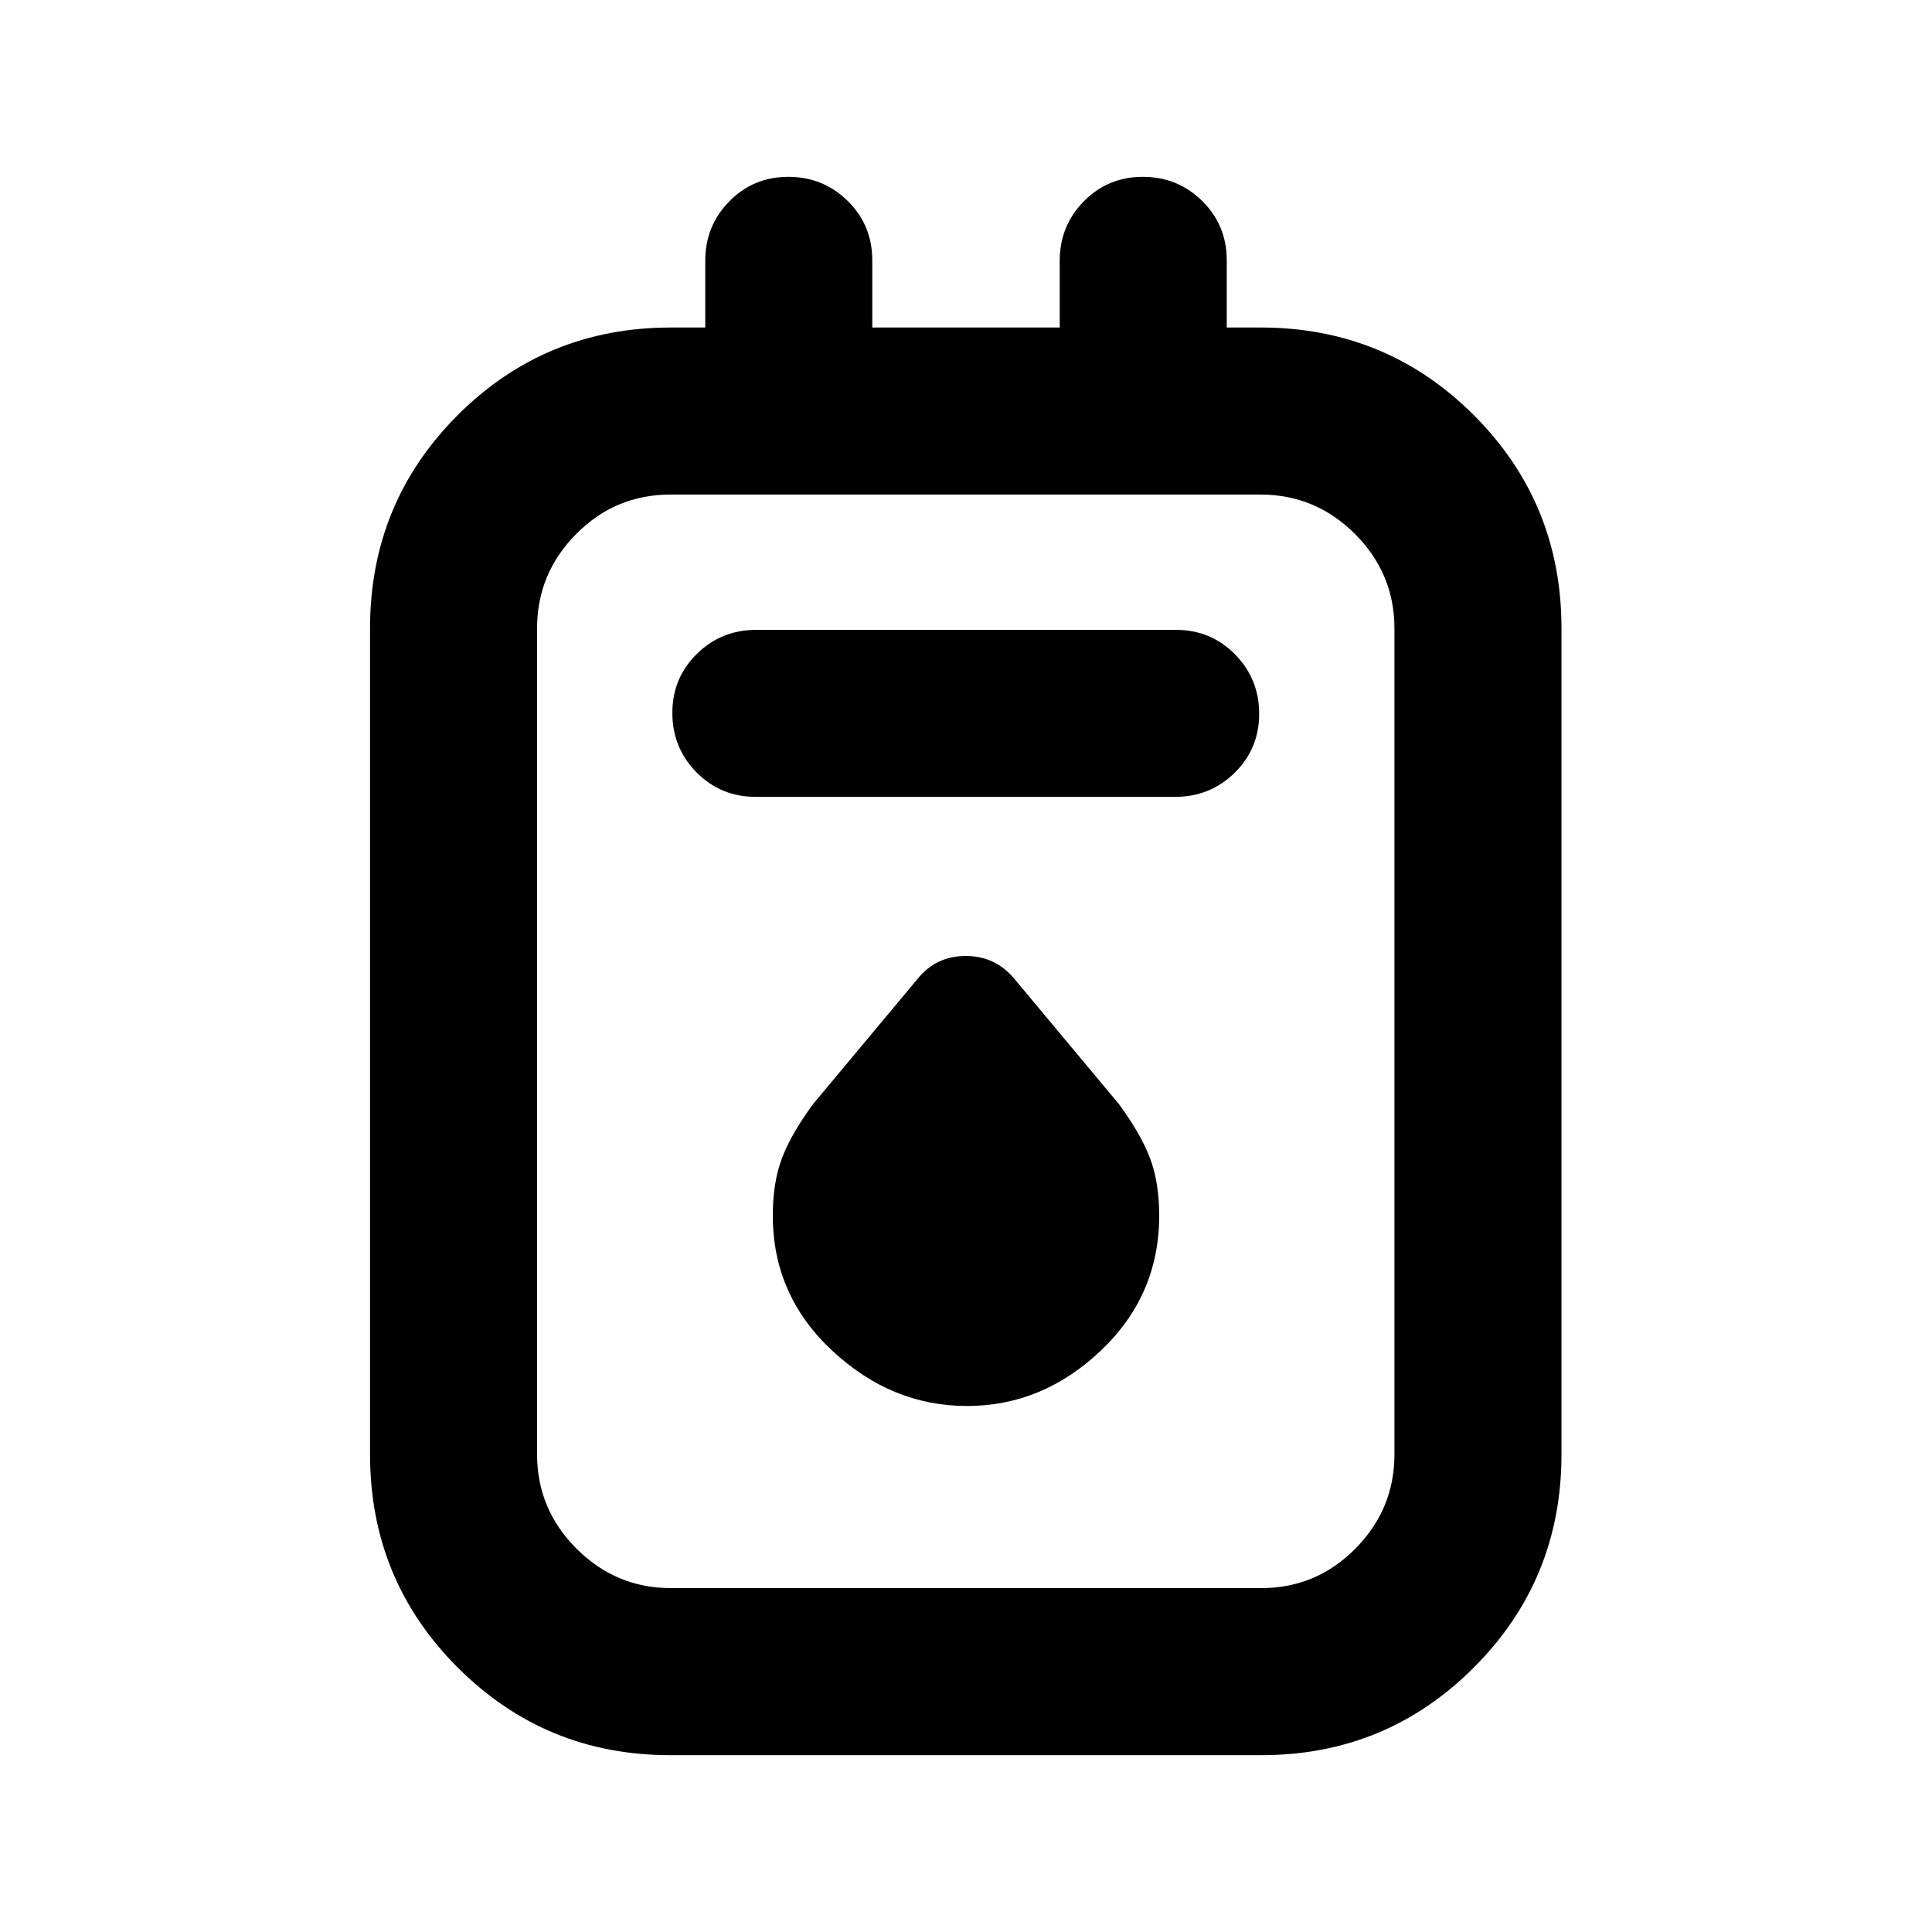 <svg xmlns="http://www.w3.org/2000/svg" height="20" viewBox="0 -960 960 960" width="20"><path d="M332.945-87.87q-61.967 0-105.521-43.554-43.555-43.554-43.555-105.946v-410.391q0-62.391 43.555-105.946 43.554-43.554 105.946-43.554h17.065v-33.159q0-17.363 11.963-29.537t29.326-12.174q17.363 0 29.537 12.024t12.174 29.477v33.369h93.13v-33.159q0-17.363 11.964-29.537 11.963-12.174 29.326-12.174t29.536 12.024q12.174 12.024 12.174 29.477v33.369h16.826q62.392 0 105.946 43.554 43.554 43.555 43.554 105.946v410.391q0 62.392-43.554 105.946-43.554 43.555-105.521 43.555H332.945Zm.48-83h293.244q27.331 0 46.777-19.595 19.445-19.596 19.445-46.905v-410.391q0-27.309-19.612-46.904-19.612-19.596-46.943-19.596H333.092q-27.331 0-46.777 19.596-19.445 19.595-19.445 46.904v410.391q0 27.309 19.612 46.905 19.611 19.595 46.943 19.595Zm42.122-393.173h208.344q17.435 0 29.609-11.964 12.174-11.963 12.174-29.326t-12.012-29.537q-12.013-12.173-29.448-12.173H375.87q-17.435 0-29.609 11.963-12.174 11.963-12.174 29.326t12.012 29.537q12.013 12.174 29.448 12.174ZM480.5-261.37q37.5 0 66.5-27.508 29-27.509 29-67.083 0-16.409-4.5-28.409t-15.5-27l-51.891-62.173q-9.466-11.435-24.244-11.435t-23.974 11.435L404-411.37q-11 15-15.5 27t-4.5 28.409q0 39.574 29.5 67.083 29.5 27.508 67 27.508ZM266.87-714.261V-171.87-714.261Z"/></svg>